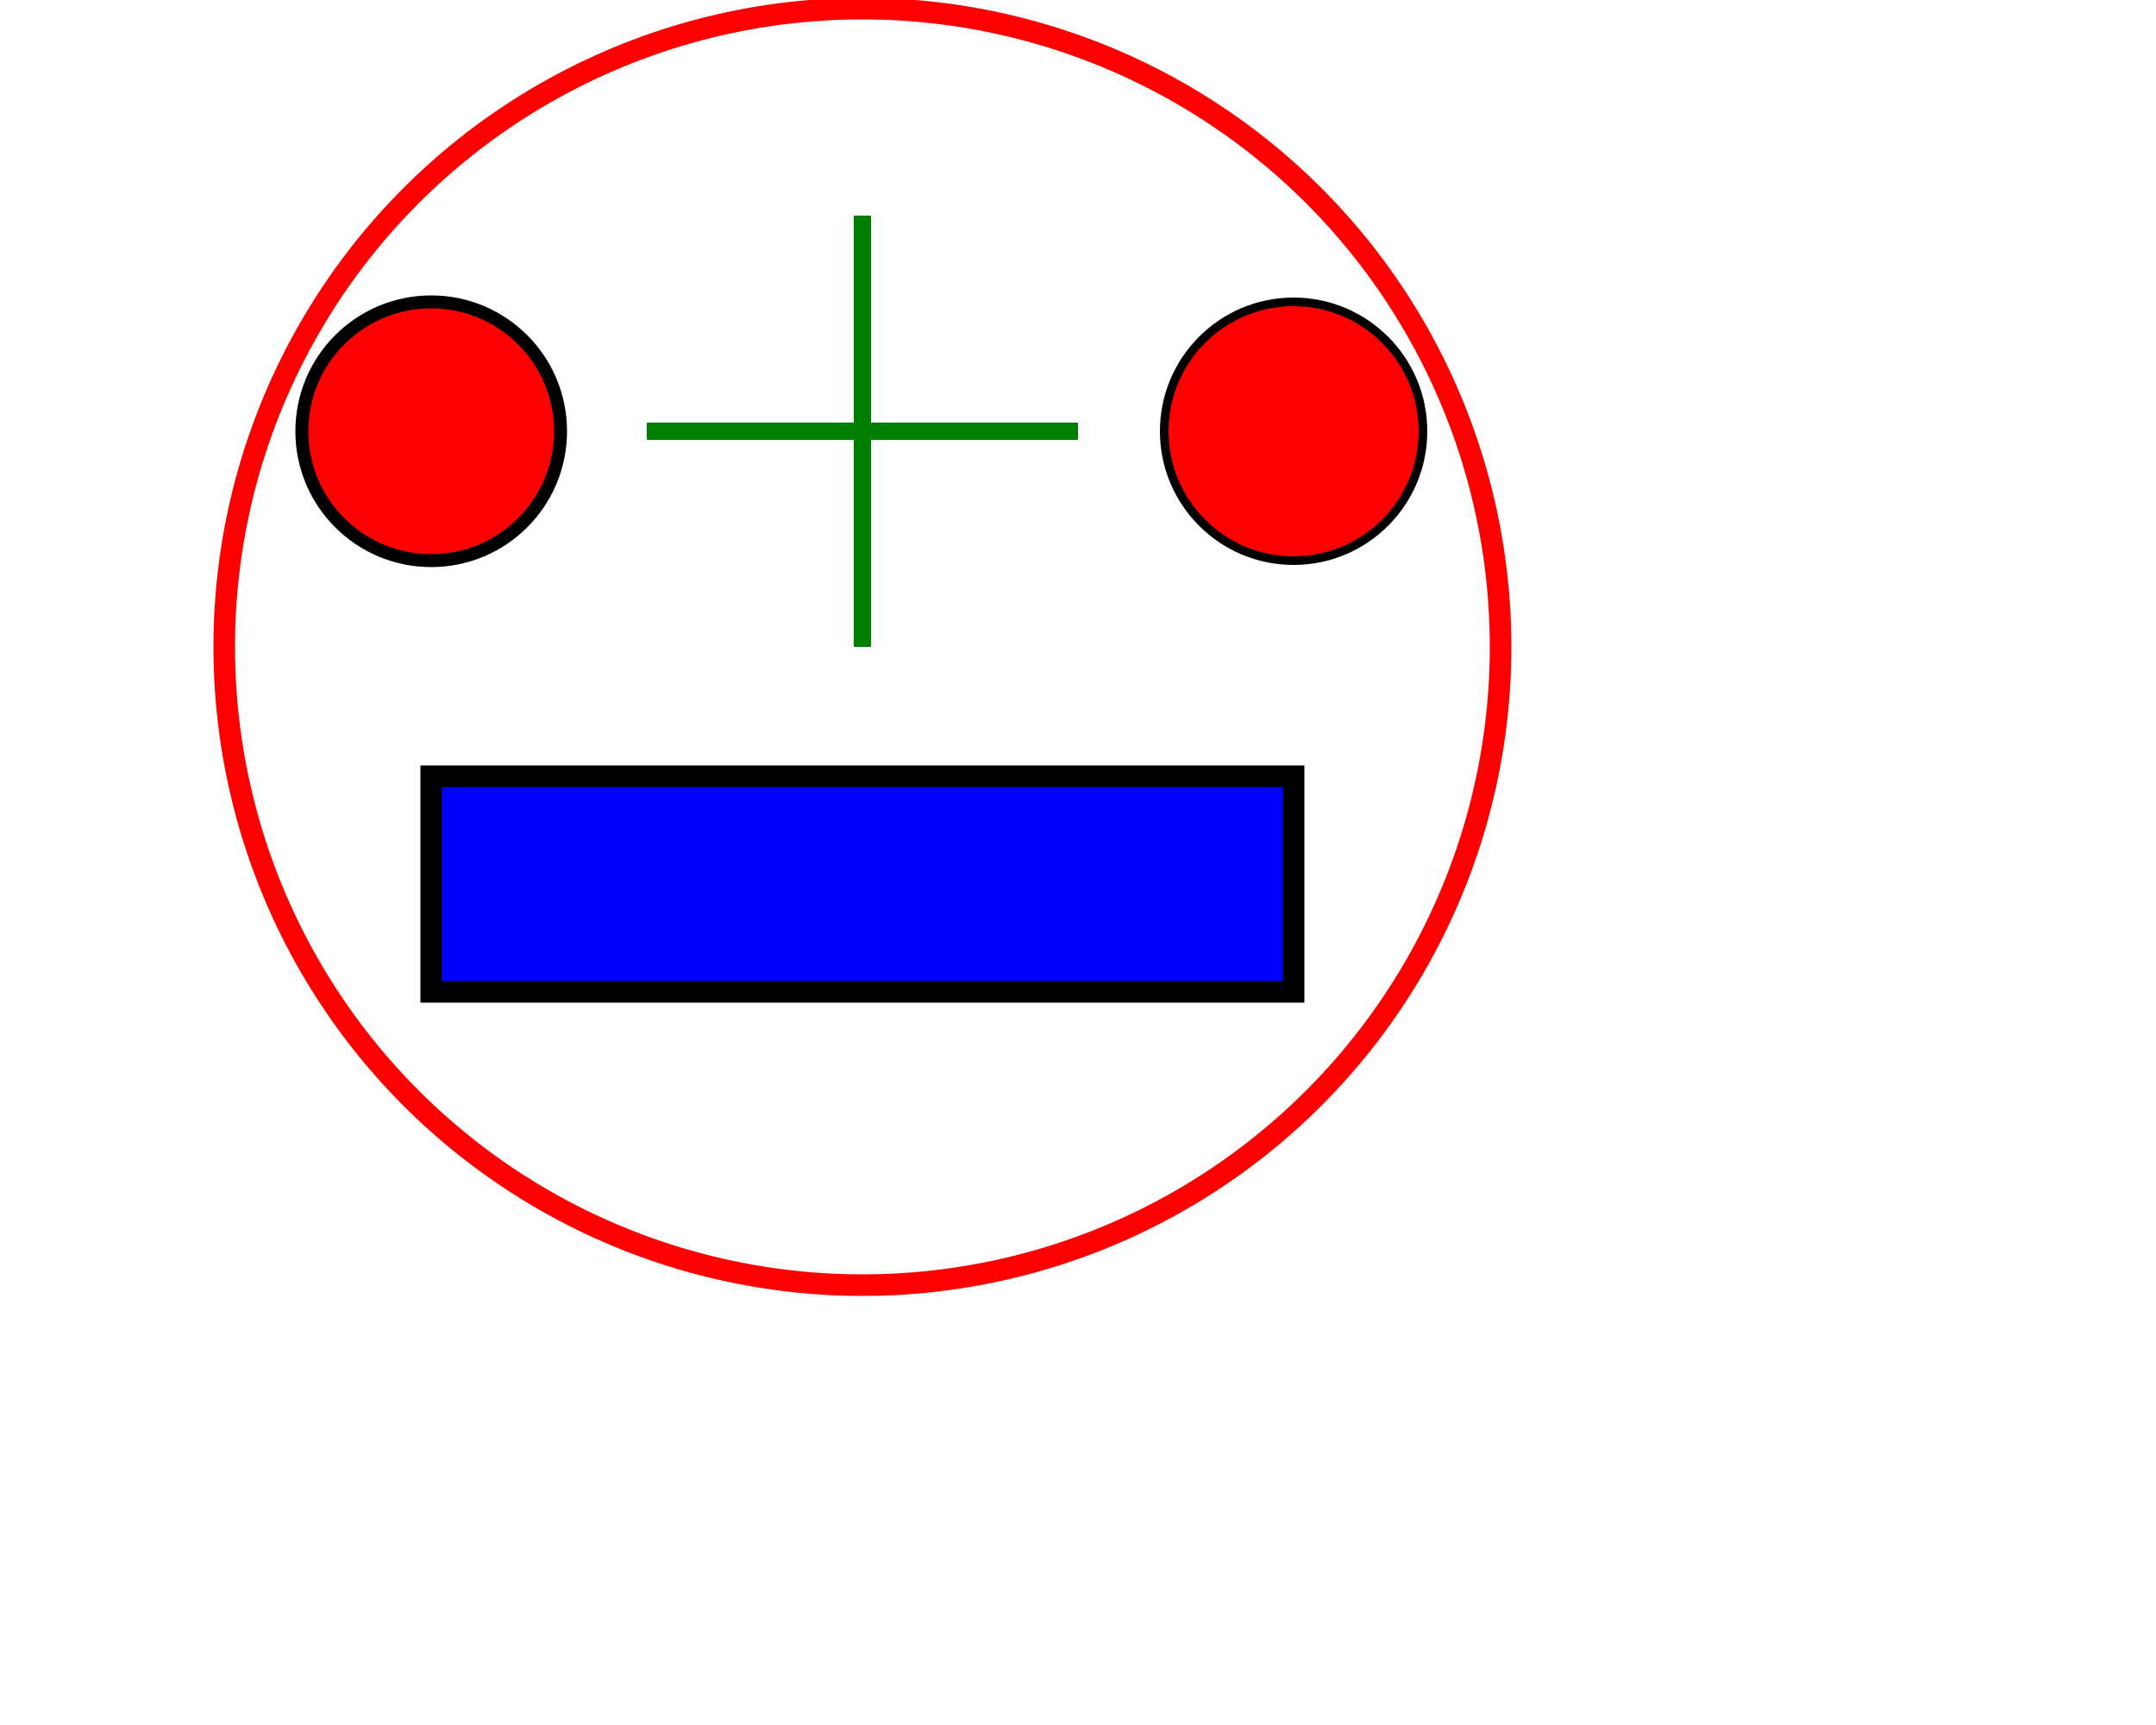  <svg xmlns='http://www.w3.org/2000/svg' height='400' width='500'>
  <circle cx='100' cy='100' r='30' stroke='black' stroke-width='3' fill='red' />
  <line x1='200' y1='50' x2='200' y2='150' stroke='green' stroke-width='4' fill='none' />
  <line x1='150' y1='100' x2='250' y2='100' stroke='green' stroke-width='4' fill='none' />
  <circle cx='300' cy='100' r='30' stroke='black' stroke-width='2' fill='red' />
  <rect x='100' y='180' width='200' height='50'
        fill='blue' stroke='black' stroke-width='5' />
  <circle cx='200' cy='150' r='148' stroke='red' stroke-width='5' fill='none' />
</svg> 